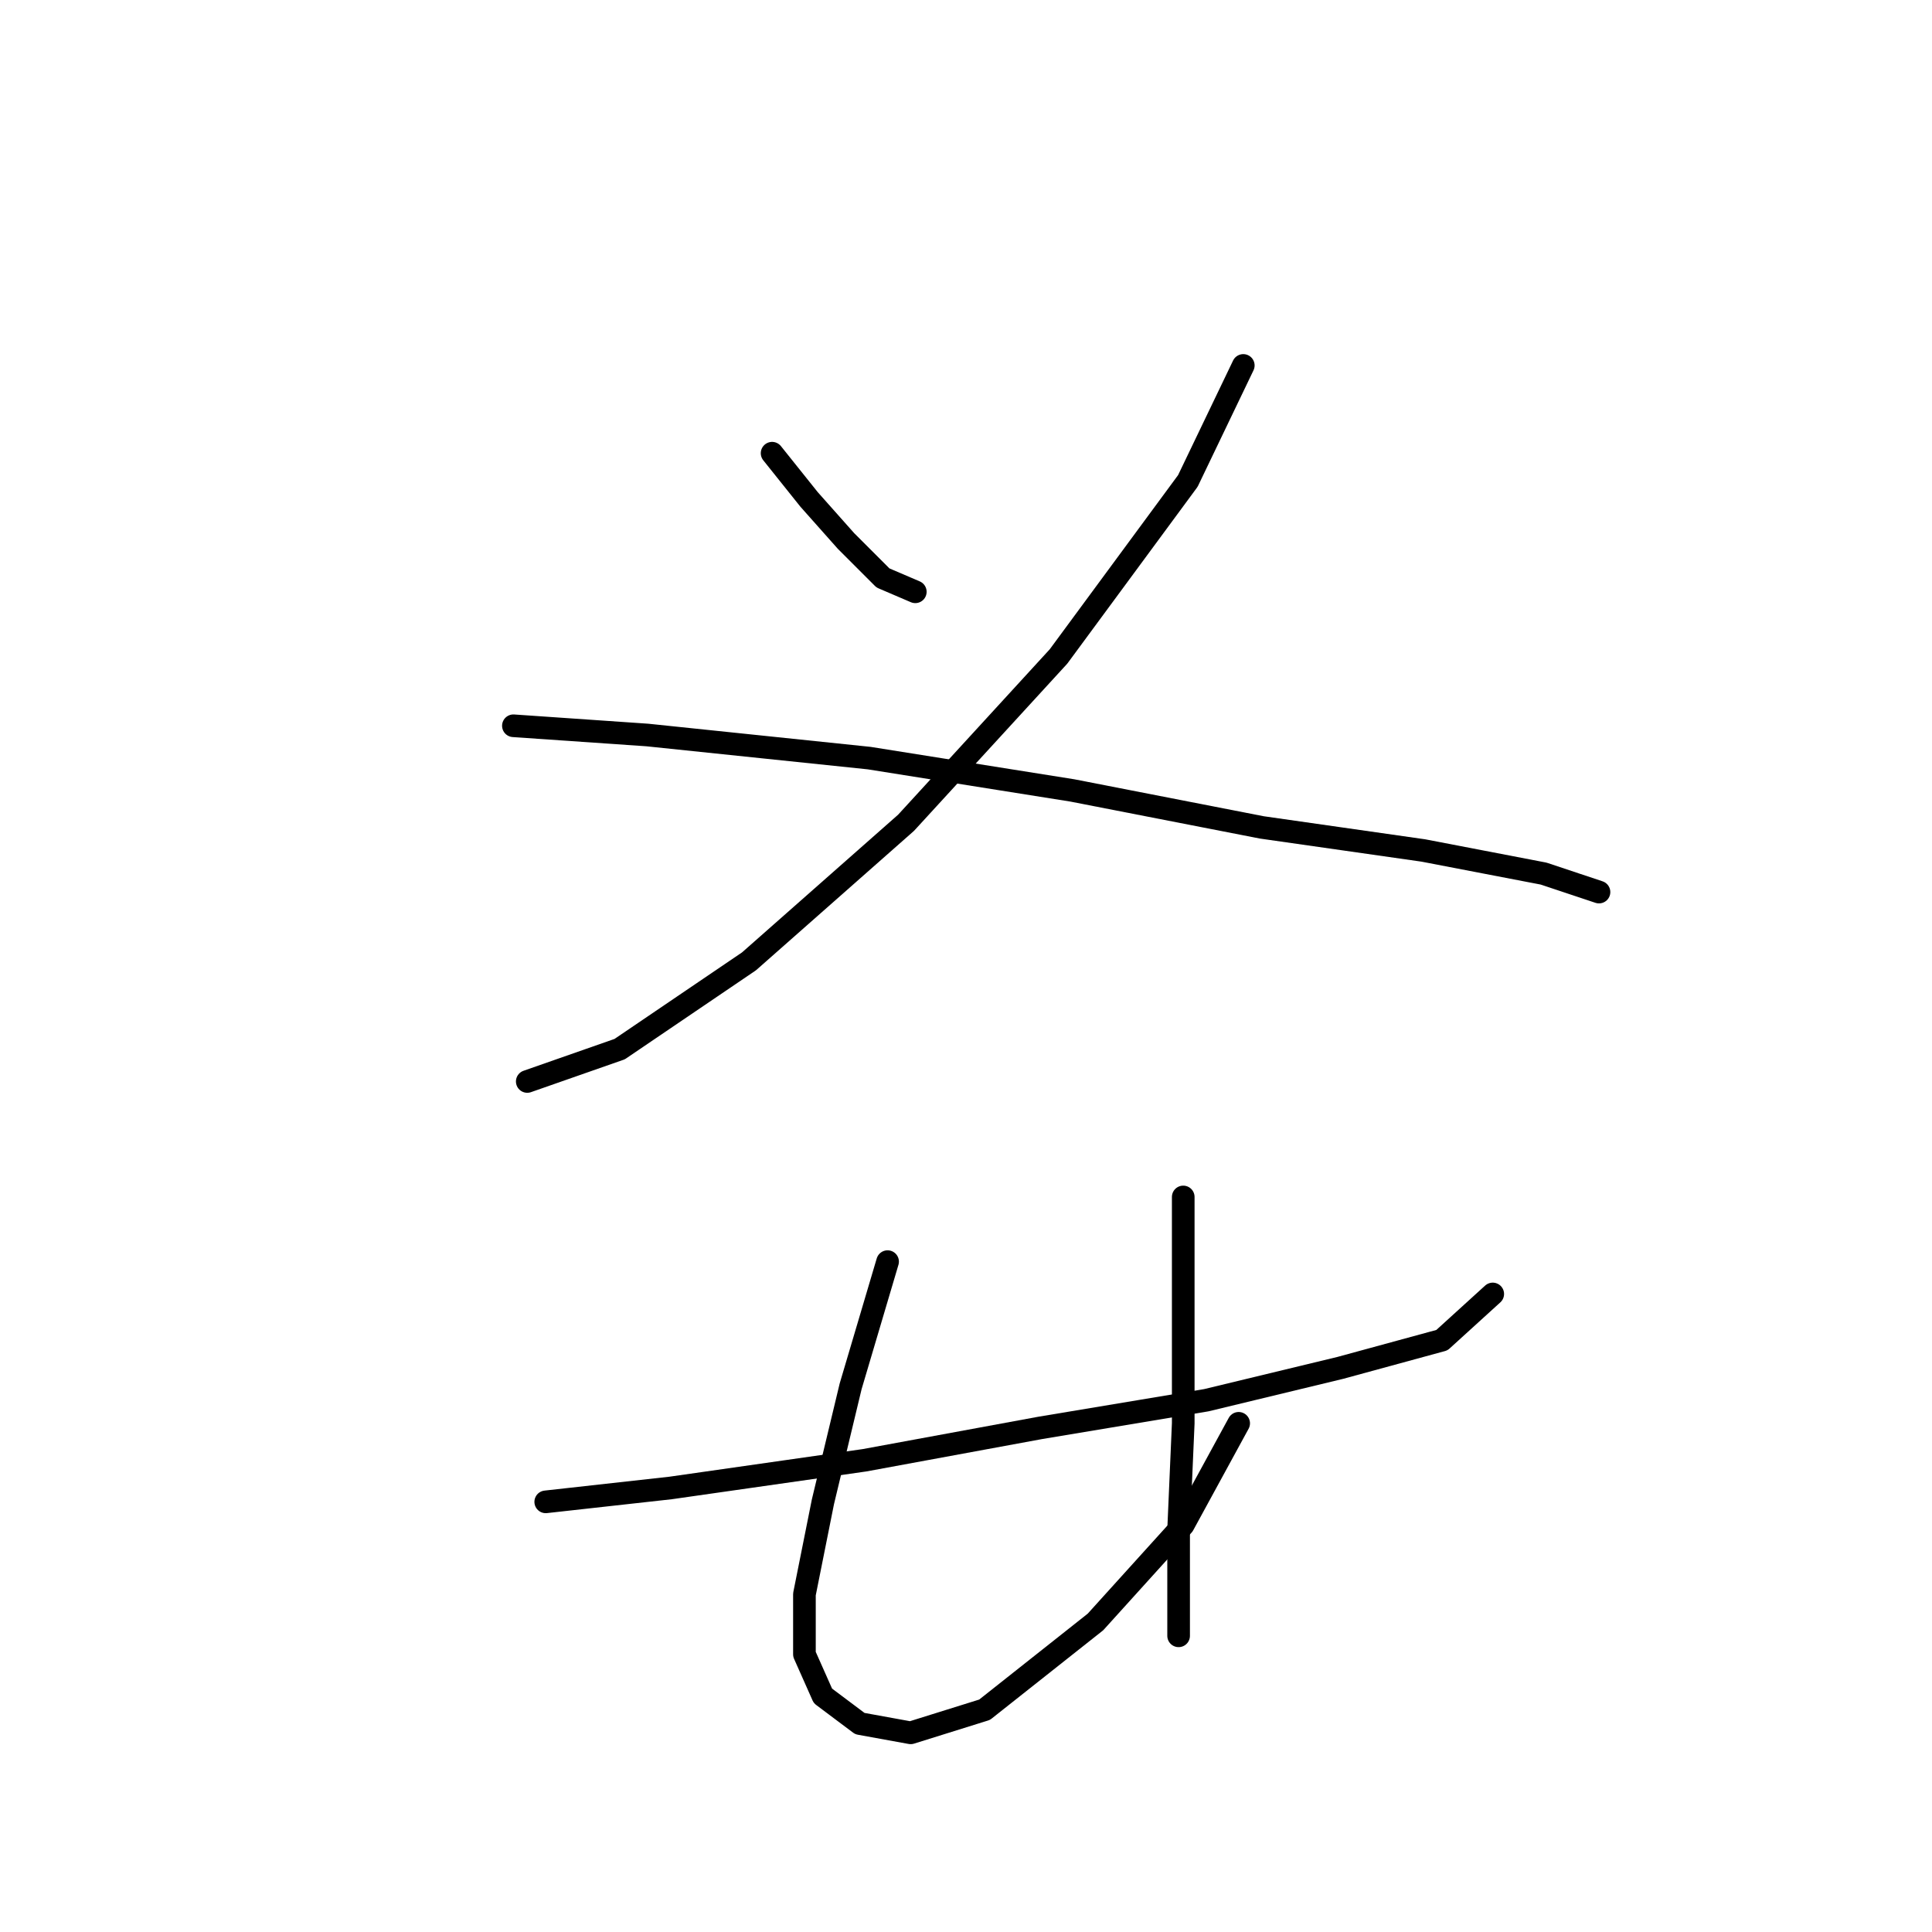 <?xml version="1.0" standalone="no"?>
    <svg width="256" height="256" xmlns="http://www.w3.org/2000/svg" version="1.1">
    <polyline stroke="black" stroke-width="3" stroke-linecap="round" fill="transparent" stroke-linejoin="round" points="102.307 60.053 107.204 66.174 112.1 71.683 116.997 76.58 121.282 78.416 121.282 78.416 " />
        <polyline stroke="black" stroke-width="3" stroke-linecap="round" fill="transparent" stroke-linejoin="round" points="164.742 48.423 157.397 63.726 140.258 86.986 120.058 109.022 99.246 127.385 82.107 139.015 69.865 143.3 69.865 143.3 " />
        <polyline stroke="black" stroke-width="3" stroke-linecap="round" fill="transparent" stroke-linejoin="round" points="68.028 96.168 85.78 97.392 115.161 100.452 142.094 104.737 167.191 109.634 188.615 112.695 204.53 115.755 211.875 118.204 211.875 118.204 " />
        <polyline stroke="black" stroke-width="3" stroke-linecap="round" fill="transparent" stroke-linejoin="round" points="72.313 199.003 88.84 197.166 114.549 193.494 137.809 189.209 159.845 185.536 177.597 181.251 191.063 177.579 197.796 171.457 197.796 171.457 " />
        <polyline stroke="black" stroke-width="3" stroke-linecap="round" fill="transparent" stroke-linejoin="round" points="117.61 167.173 112.713 183.7 109.04 199.003 106.591 211.245 106.591 219.202 109.04 224.711 113.937 228.384 120.67 229.608 130.464 226.548 145.155 214.918 156.785 202.063 164.13 188.597 164.13 188.597 " />
        <polyline stroke="black" stroke-width="3" stroke-linecap="round" fill="transparent" stroke-linejoin="round" points="156.785 158.603 156.785 173.906 156.785 188.597 156.173 202.675 156.173 216.754 156.173 216.754 " />
        </svg>